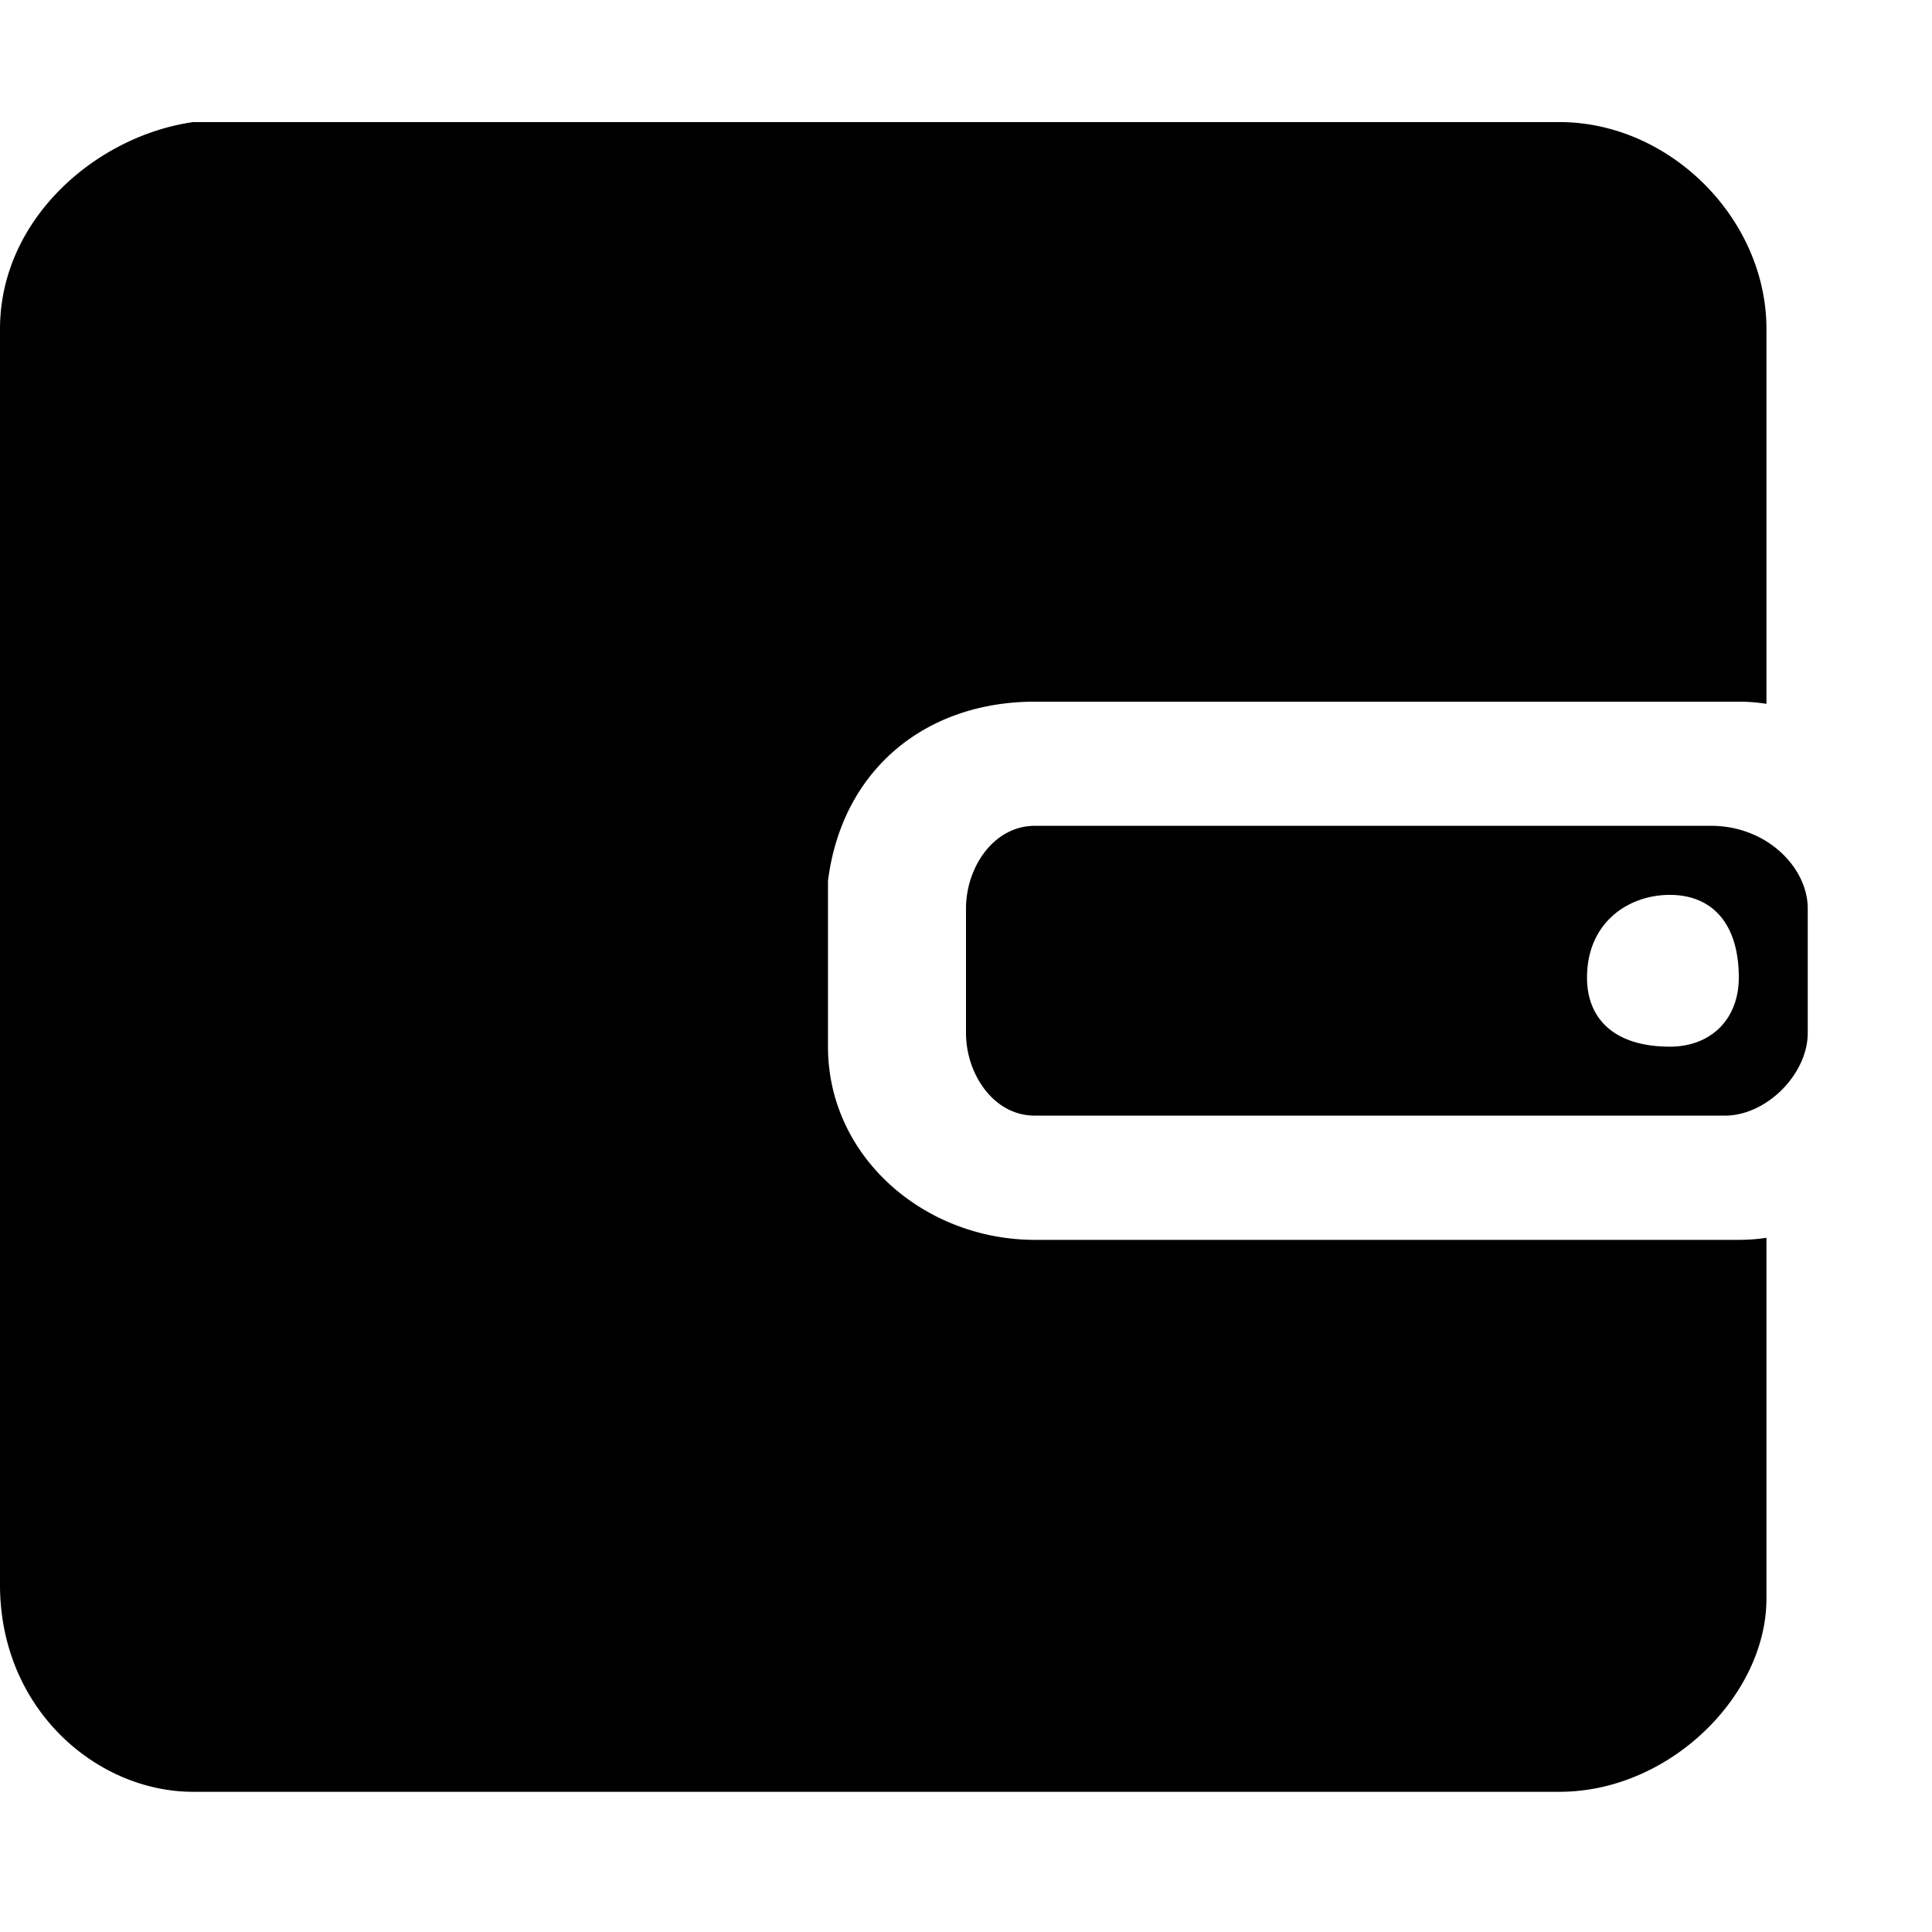 <?xml version="1.0" standalone="no"?><!DOCTYPE svg PUBLIC "-//W3C//DTD SVG 1.1//EN" "http://www.w3.org/Graphics/SVG/1.1/DTD/svg11.dtd"><svg t="1586351949841" class="icon" viewBox="0 0 1024 1024" version="1.1" xmlns="http://www.w3.org/2000/svg" p-id="9852" xmlns:xlink="http://www.w3.org/1999/xlink" width="200" height="200"><defs><style type="text/css"></style></defs><path d="M936.256 656v191.296c0 51.2-51.2 102.4-109.76 102.4H102.4c-51.2 0-102.4-43.84-102.4-109.696v-665.6c0-58.496 51.2-102.4 102.4-109.696h724.096c58.56 0 109.76 51.2 109.76 109.696v198.656a91.84 91.84 0 0 0-14.656-1.152H548.544c-58.496 0-102.4 36.544-109.696 95.04V554.752c0 58.496 51.2 102.4 109.696 102.4H921.6c4.992 0 9.856-0.384 14.656-1.088z m21.888-174.4v65.856c0 21.888-21.888 43.84-43.84 43.84H548.48C526.72 591.36 512 569.344 512 547.456V481.6c0-21.952 14.656-43.904 36.544-43.904h358.4c29.312 0 51.2 21.952 51.2 43.904z m-73.088-7.296c-21.952 0-43.904 14.592-43.904 43.84 0 21.952 14.592 36.608 43.904 36.608 21.888 0 36.544-14.656 36.544-36.608 0-29.248-14.656-43.84-36.544-43.84z" fill="#000000" p-id="9853"></path></svg>